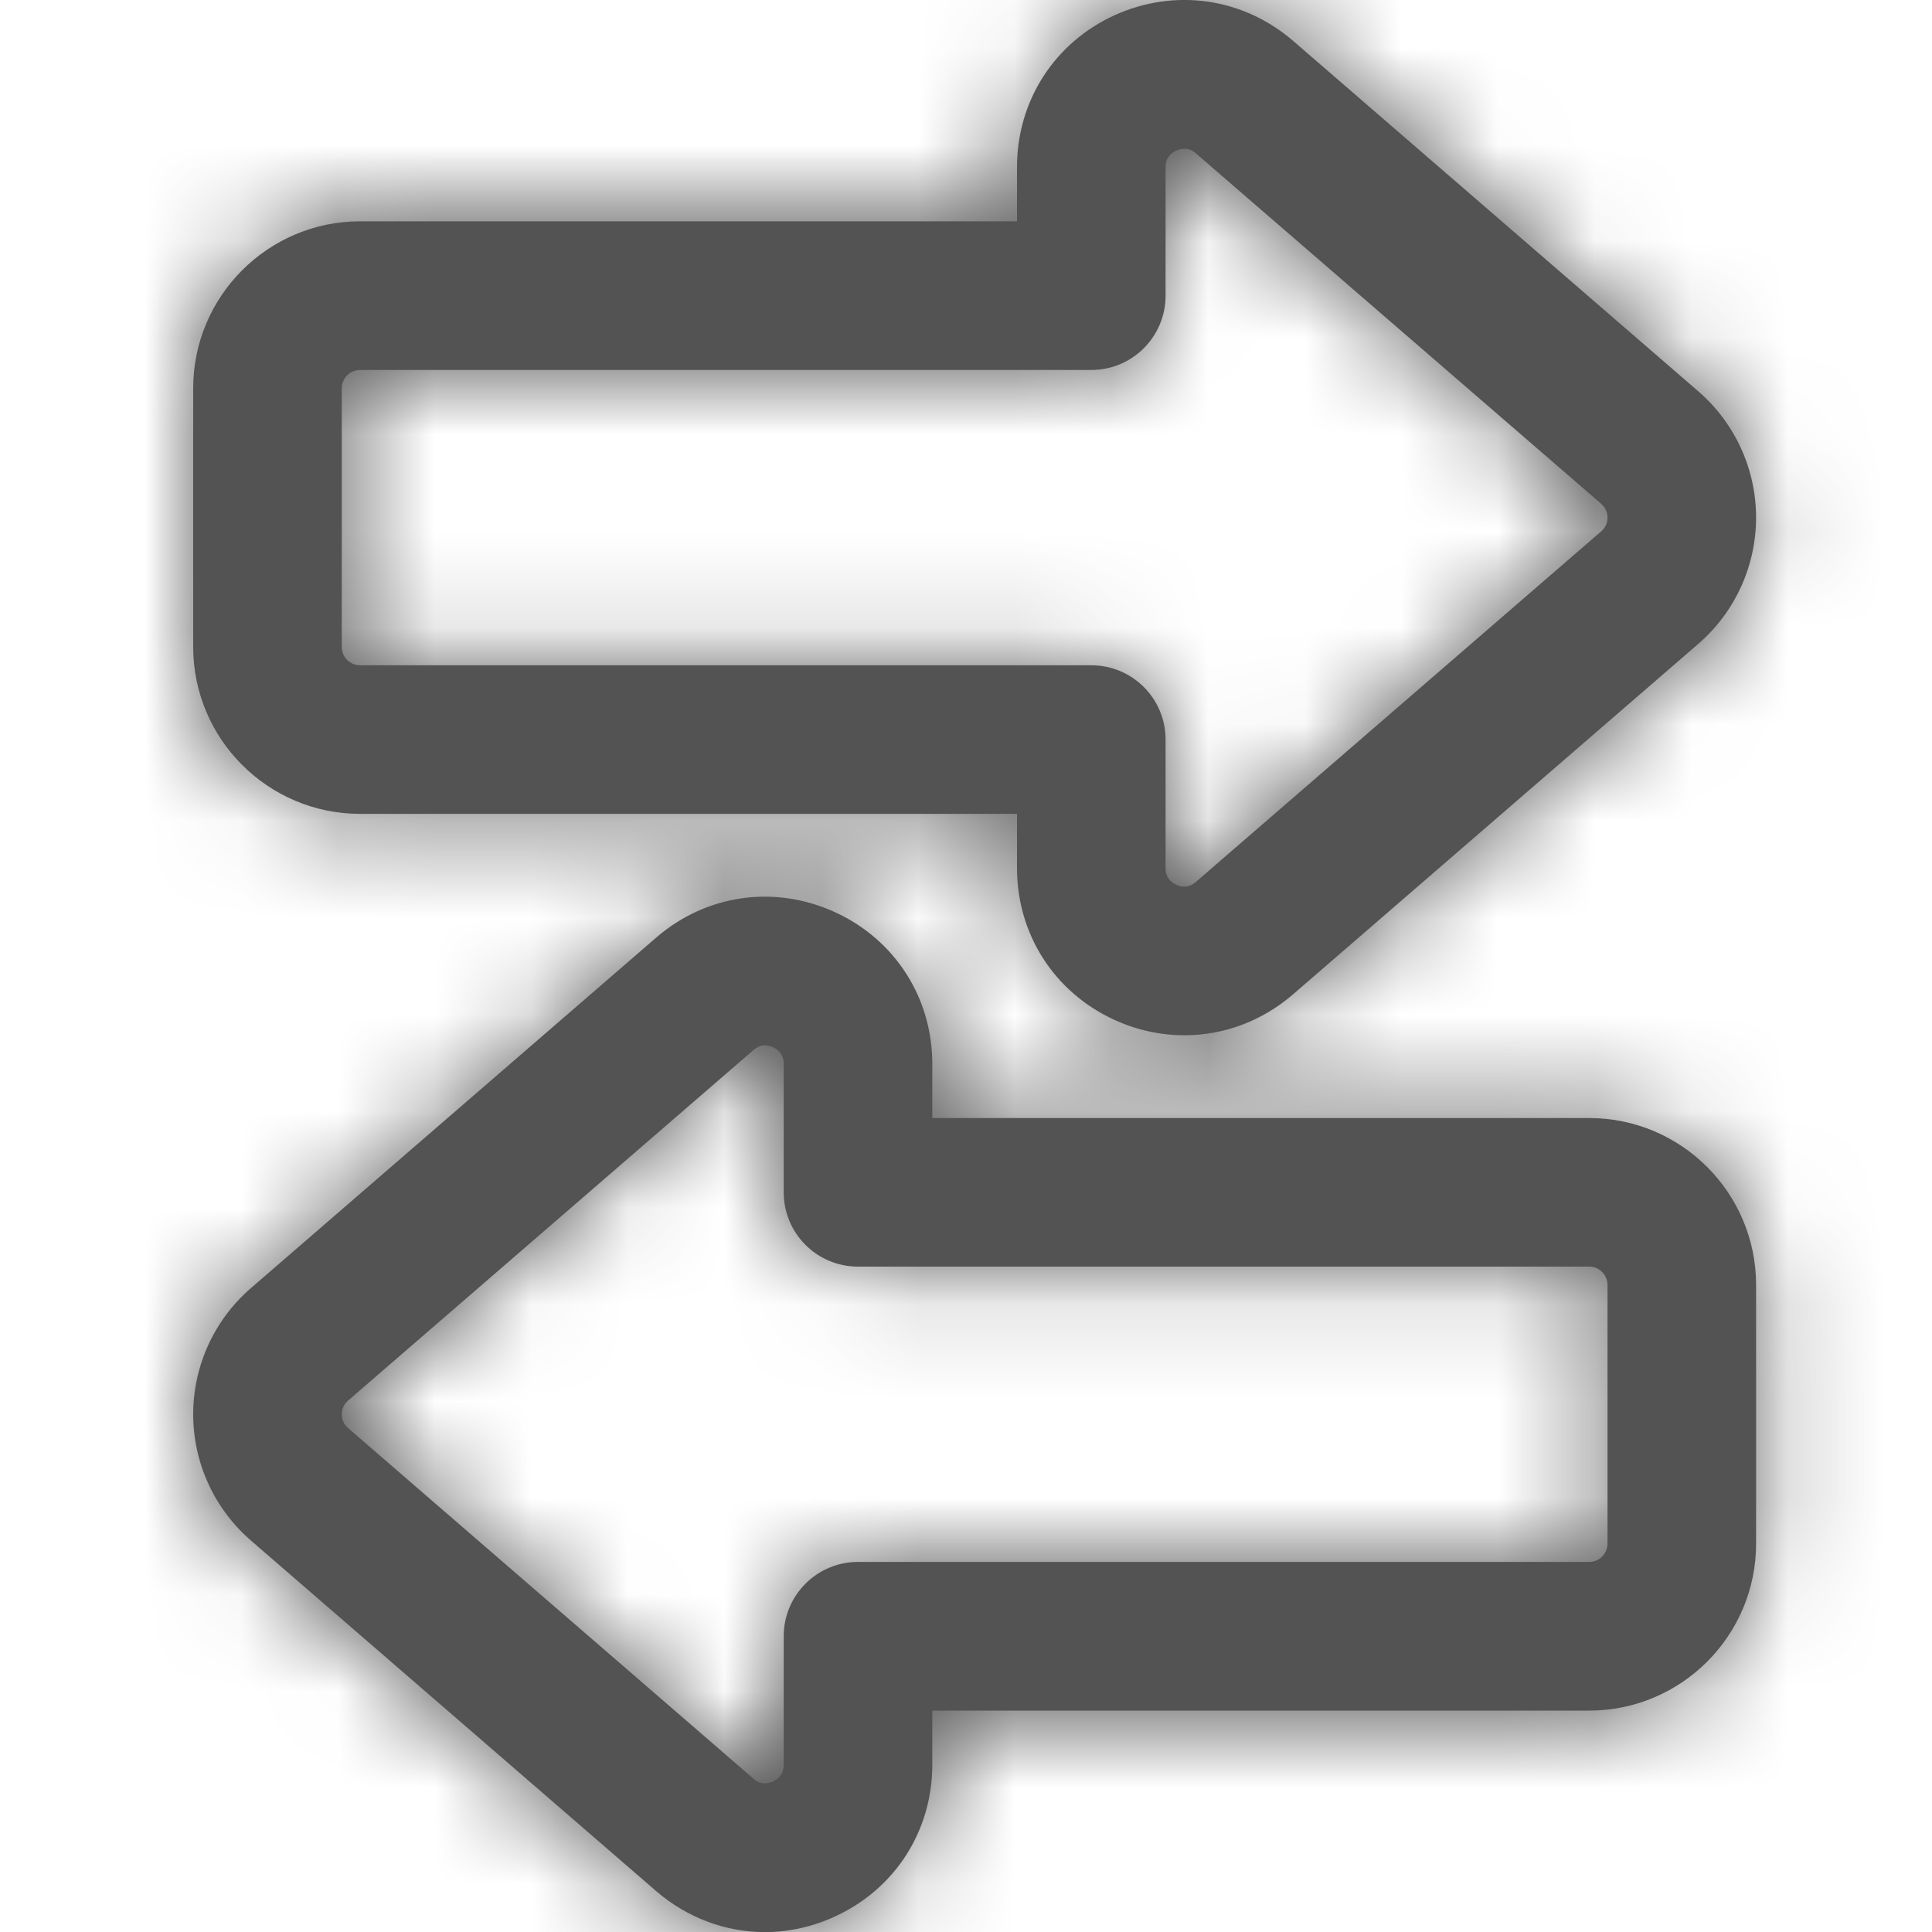 <?xml version="1.0" encoding="UTF-8"?>
<svg width="20px" height="20px" viewBox="0 0 20 20" version="1.1" xmlns="http://www.w3.org/2000/svg" xmlns:xlink="http://www.w3.org/1999/xlink">
    <!-- Generator: Sketch 49.3 (51167) - http://www.bohemiancoding.com/sketch -->
    <title>Iconos/Nav/Transferencias</title>
    <desc>Created with Sketch.</desc>
    <defs>
        <path d="M16.641,15.98 C16.641,16.084 16.556,16.169 16.452,16.169 L8.882,16.169 C8.457,16.169 8.113,16.514 8.113,16.938 L8.113,18.27 C8.113,18.37 8.053,18.419 8.002,18.442 C7.951,18.464 7.874,18.48 7.8,18.413 L3.604,14.784 C3.55,14.738 3.538,14.681 3.538,14.641 C3.538,14.602 3.55,14.544 3.604,14.498 L7.8,10.87 C7.841,10.834 7.882,10.821 7.919,10.821 C7.951,10.821 7.979,10.83 8.002,10.84 C8.053,10.863 8.113,10.912 8.113,11.013 L8.113,12.343 C8.113,12.768 8.457,13.112 8.882,13.112 L16.452,13.112 C16.556,13.112 16.641,13.198 16.641,13.302 L16.641,15.98 Z M16.452,11.574 L9.651,11.574 L9.651,11.013 C9.651,10.328 9.264,9.726 8.642,9.442 C8.018,9.157 7.311,9.258 6.793,9.706 L2.598,13.334 C2.218,13.662 2,14.139 2,14.641 C2,15.143 2.218,15.619 2.598,15.948 L6.793,19.577 C7.117,19.856 7.514,20.001 7.918,20.001 C8.162,20.001 8.408,19.948 8.642,19.84 C9.264,19.556 9.651,18.954 9.651,18.27 L9.651,17.708 L16.452,17.708 C17.404,17.708 18.179,16.933 18.179,15.98 L18.179,13.302 C18.179,12.349 17.404,11.574 16.452,11.574 Z M3.538,4.019 C3.538,3.915 3.623,3.83 3.727,3.83 L11.297,3.83 C11.722,3.83 12.066,3.485 12.066,3.061 L12.066,1.73 C12.066,1.629 12.126,1.581 12.177,1.558 C12.228,1.537 12.303,1.521 12.379,1.587 L16.574,5.214 C16.629,5.262 16.641,5.319 16.641,5.359 C16.64,5.398 16.629,5.455 16.575,5.501 L12.379,9.13 C12.305,9.196 12.226,9.183 12.177,9.159 C12.126,9.136 12.066,9.087 12.066,8.987 L12.066,7.656 C12.066,7.231 11.722,6.887 11.297,6.887 L3.727,6.887 C3.623,6.887 3.538,6.802 3.538,6.698 L3.538,4.019 Z M3.727,8.425 L10.528,8.425 L10.528,8.987 C10.528,9.671 10.914,10.273 11.537,10.558 C11.77,10.665 12.017,10.717 12.261,10.717 C12.665,10.717 13.062,10.573 13.386,10.293 L17.581,6.665 C17.96,6.337 18.178,5.861 18.179,5.359 C18.179,4.857 17.961,4.38 17.581,4.051 L13.386,0.423 C12.868,-0.024 12.16,-0.125 11.537,0.158 C10.914,0.443 10.528,1.045 10.528,1.73 L10.528,2.291 L3.727,2.291 C2.775,2.291 2,3.067 2,4.019 L2,6.698 C2,7.65 2.775,8.425 3.727,8.425 Z" id="path-1"></path>
    </defs>
    <g id="Iconos/Nav/Transferencias" stroke="none" stroke-width="1" fill="none" fill-rule="evenodd">
        <mask id="mask-2" fill="white">
            <use xlink:href="#path-1"></use>
        </mask>
        <use id="Mask" fill="#535353" xlink:href="#path-1"></use>
        <g id="Color/Gris/2-Dark" mask="url(#mask-2)" fill="#535353">
            <g transform="translate(-1, -1)" id="Rectangle">
                <rect x="0" y="0" width="22" height="22"></rect>
            </g>
        </g>
    </g>
</svg>